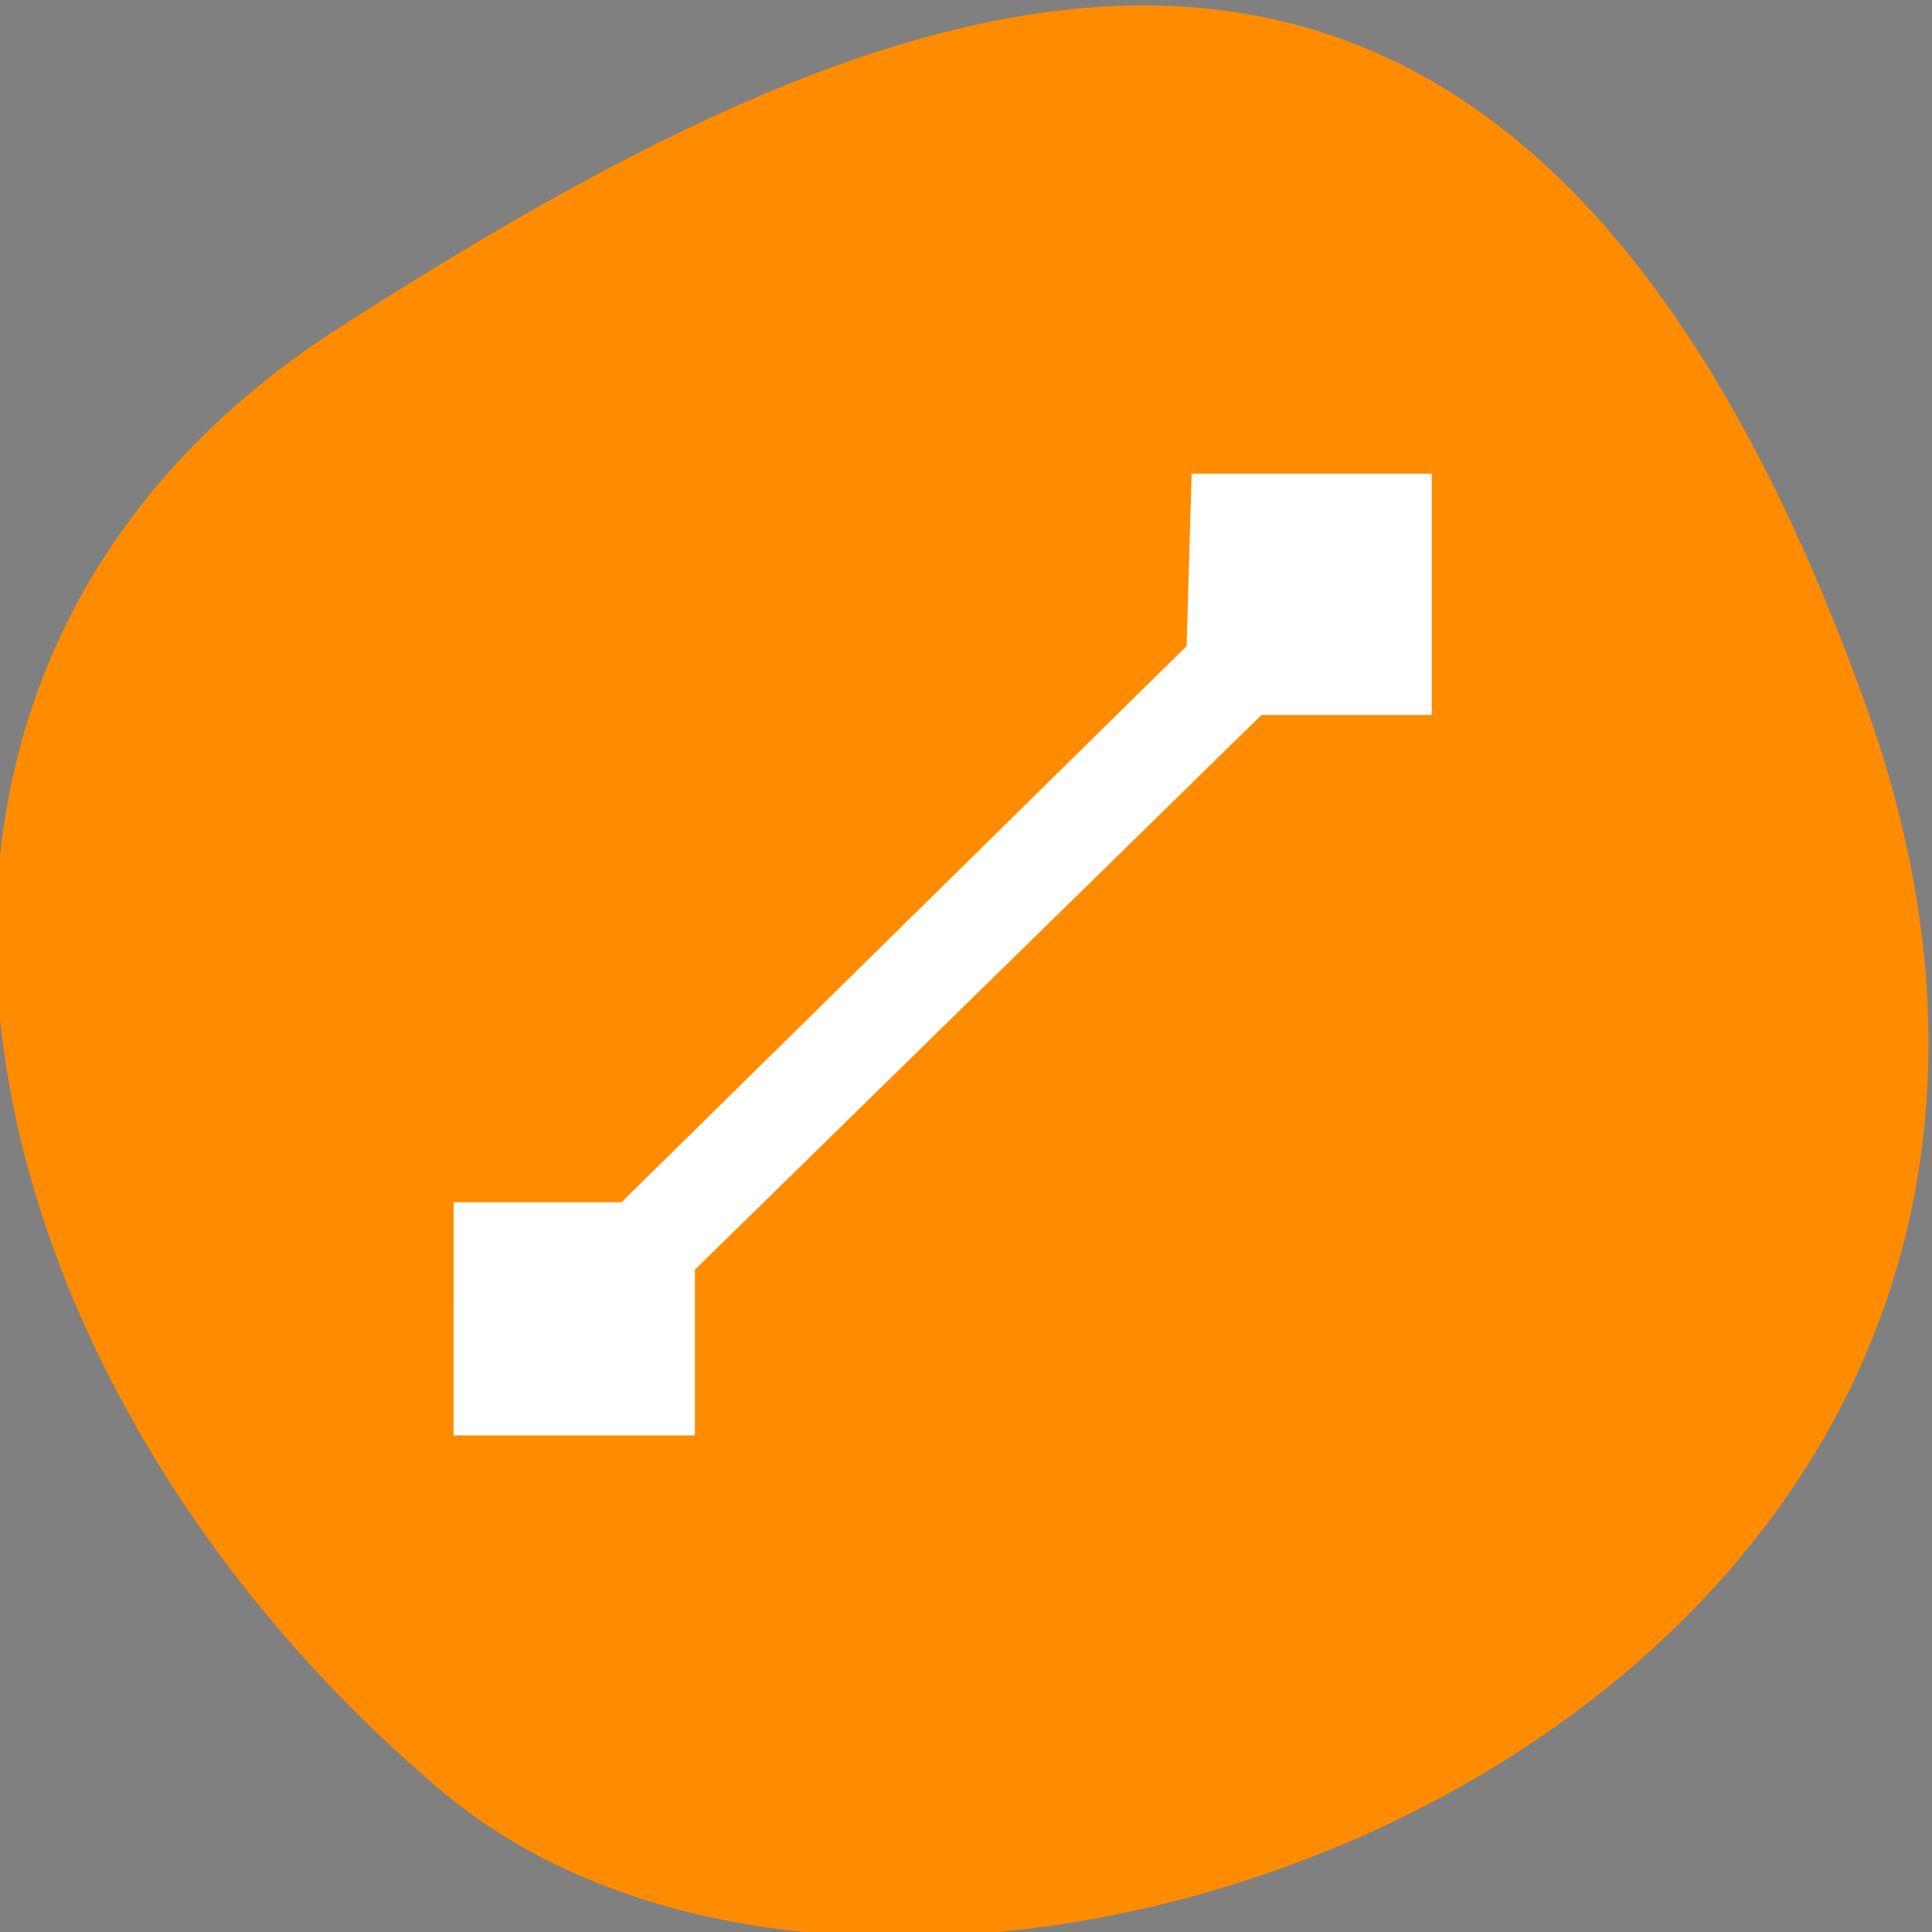 <svg xmlns="http://www.w3.org/2000/svg" viewBox="0 0 256 256"><rect x="0" y="0" width="256" height="256" fill="#808080" stroke="none"/><defs><clipPath><path d="M 0,64 H64 V128 H0 z"/></clipPath></defs><g style="color:#000"><path d="m -1360.14 1641.33 c 46.11 -98.28 -119.59 -146.07 -181.85 -106.06 -62.25 40.01 -83.52 108.58 -13.01 143.08 70.51 34.501 148.75 61.26 194.86 -37.03 z" transform="matrix(1.037 0 0 -1.357 1657.71 2320.79)" style="fill:#ff8c00"/></g><path d="m 473.71 532.79 v 1 v 1 v 0.313 l -8.688 8.688 h -0.313 h -1 h -1 v 3 h 3 v -2.313 l 8.688 -8.688 h 2.313 v -3 h -3 z" transform="matrix(8.903 0 0 8.748 -4057.19 -4595.27)" style="opacity:0.5"/><path d="m 63.08 174.75 v -12.475 h 10.244 h 10.244 l 38.3 -37.695 l 38.3 -37.695 l 0.309 -10.576 l 0.309 -10.576 h 12.979 h 12.979 v 13.02 v 13.02 h -10.406 h -10.406 l -38.41 37.607 l -38.41 37.607 v 10.122 v 10.122 h -13.02 h -13.02 v -12.475 z" style="fill:#fff;stroke:#fff;fill-rule:evenodd;stroke-width:5.938"/></svg>